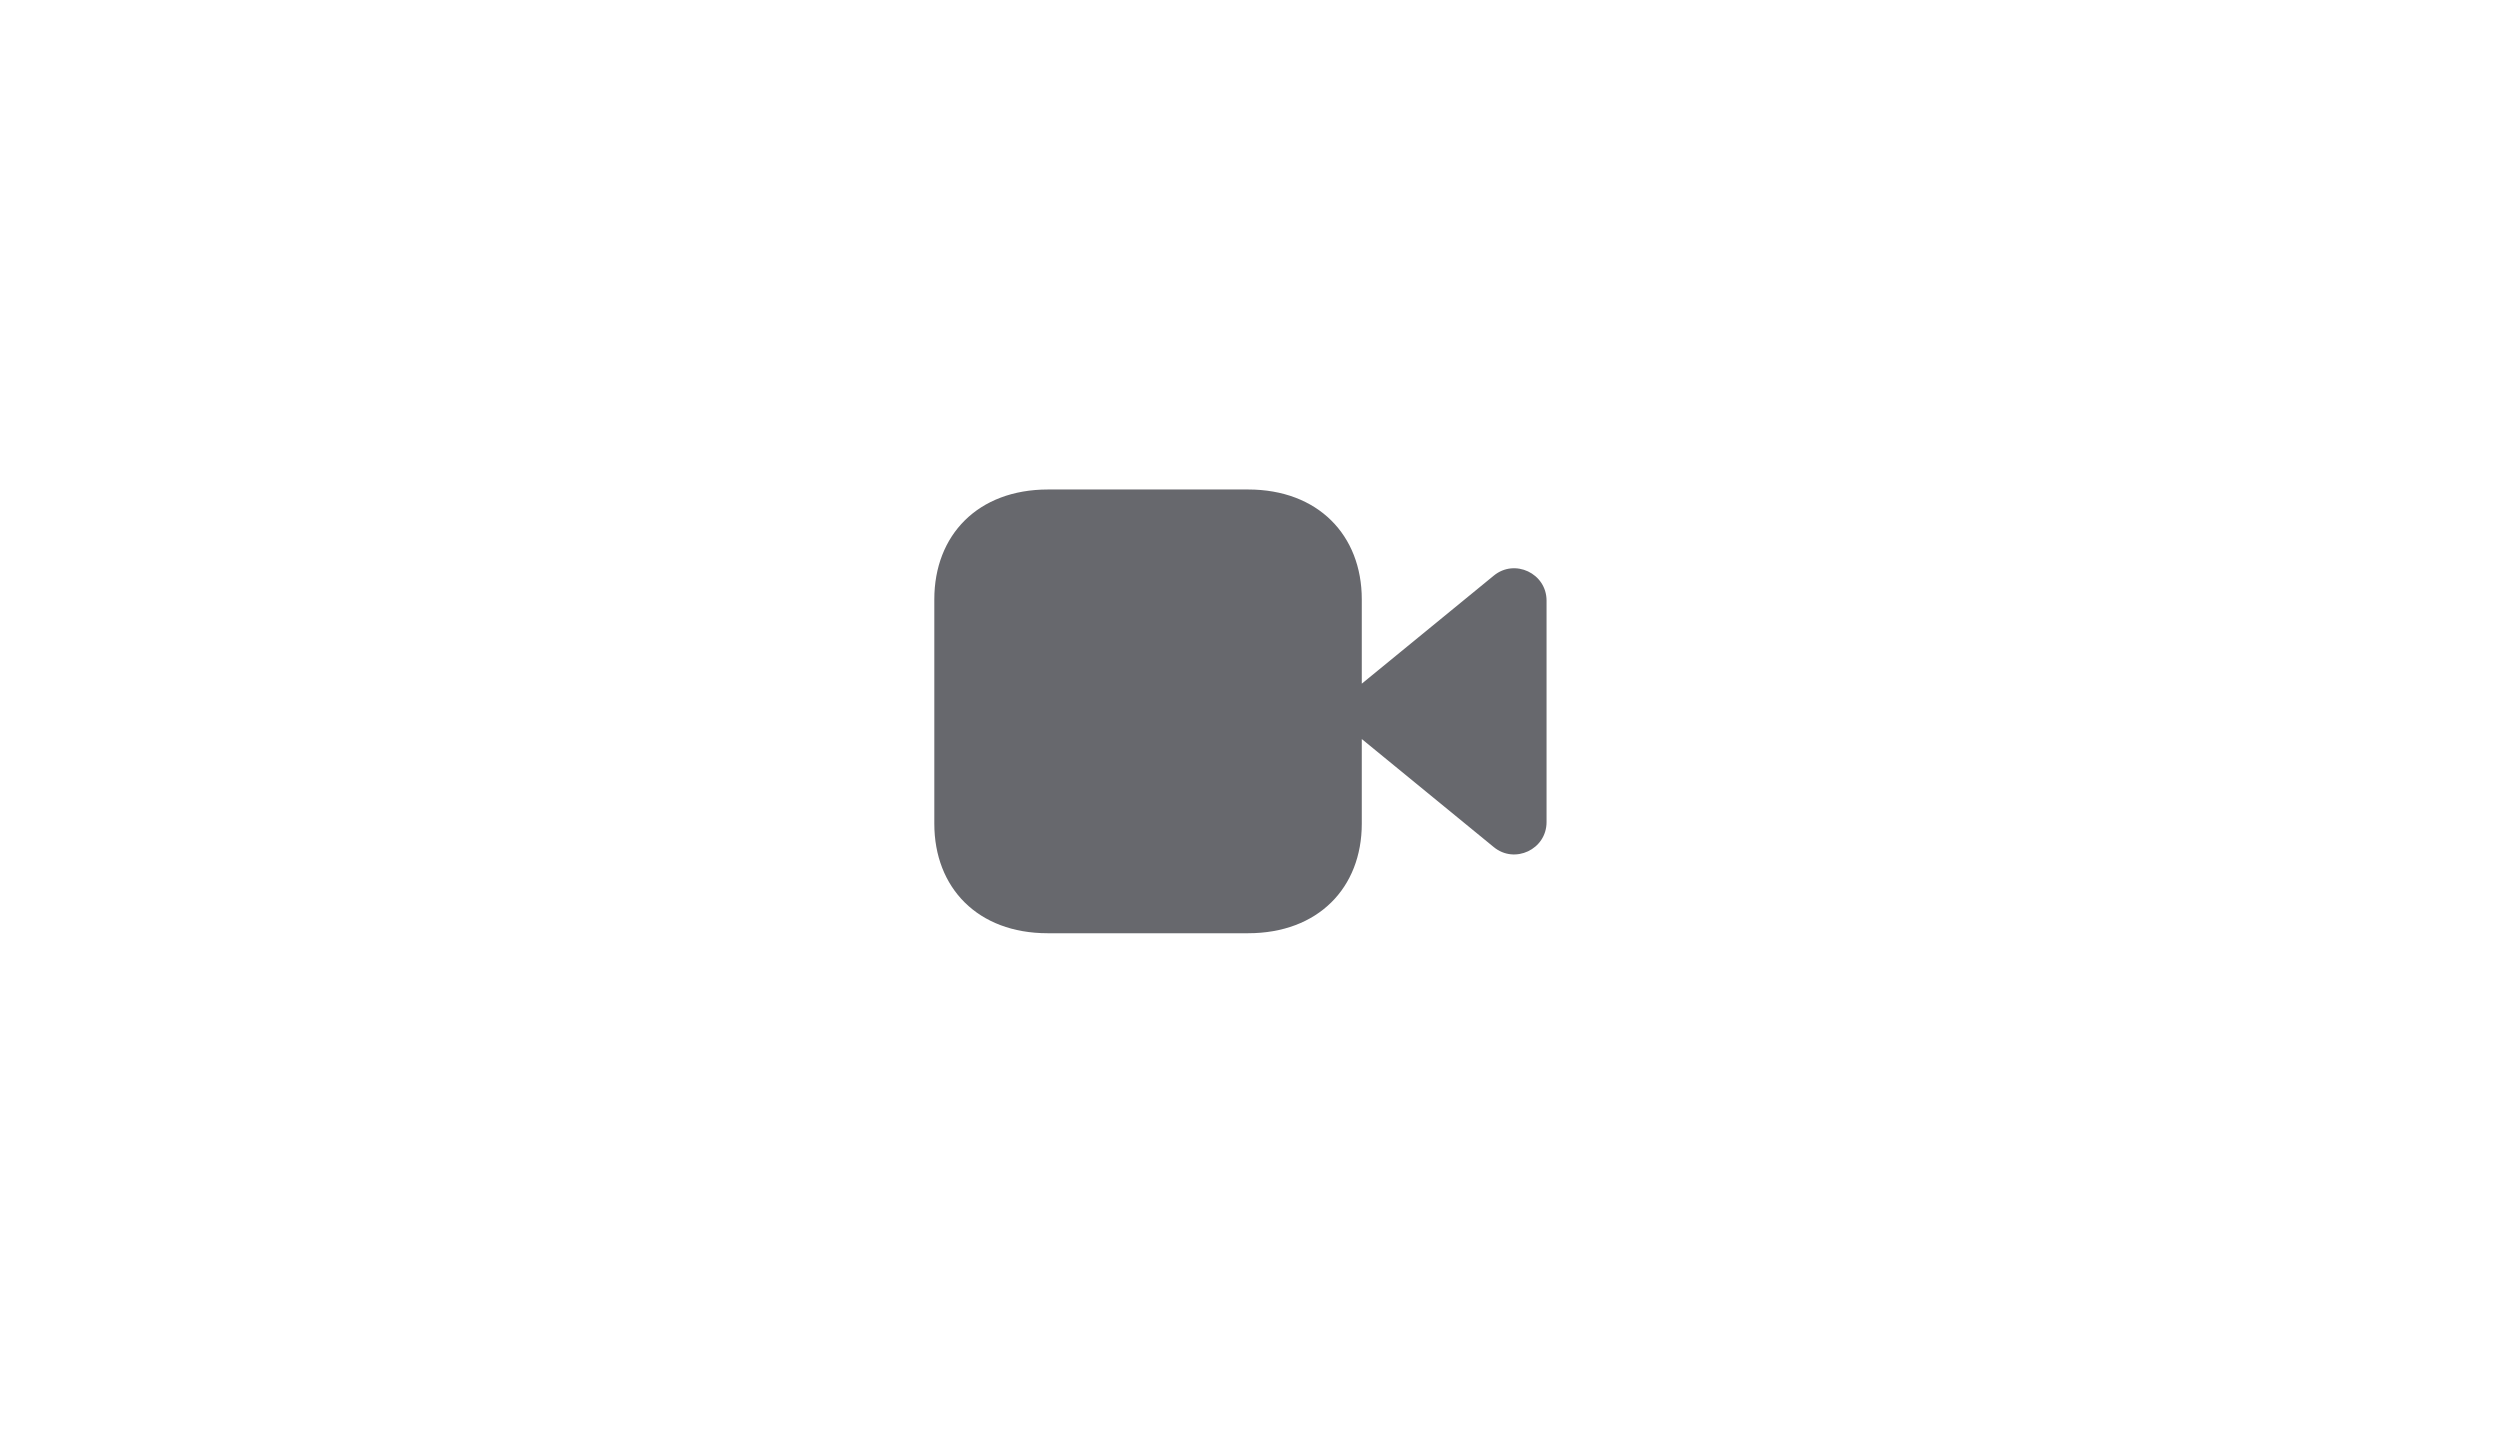 <svg width="98" height="56" viewBox="0 0 98 56" fill="none" xmlns="http://www.w3.org/2000/svg">
<path fill-rule="evenodd" clip-rule="evenodd" d="M48.923 36.583C51.667 36.583 53.382 34.804 53.382 32.287L53.382 28.97L58.557 33.207C59.378 33.881 60.625 33.297 60.625 32.225V23.545C60.625 22.475 59.378 21.888 58.557 22.564L53.382 26.8L53.382 23.495C53.382 20.979 51.667 19.188 48.923 19.188H41.084C38.329 19.188 36.625 20.979 36.625 23.495V32.287C36.625 34.804 38.329 36.583 41.07 36.583H48.923Z" fill="#67686D"/>
</svg>
